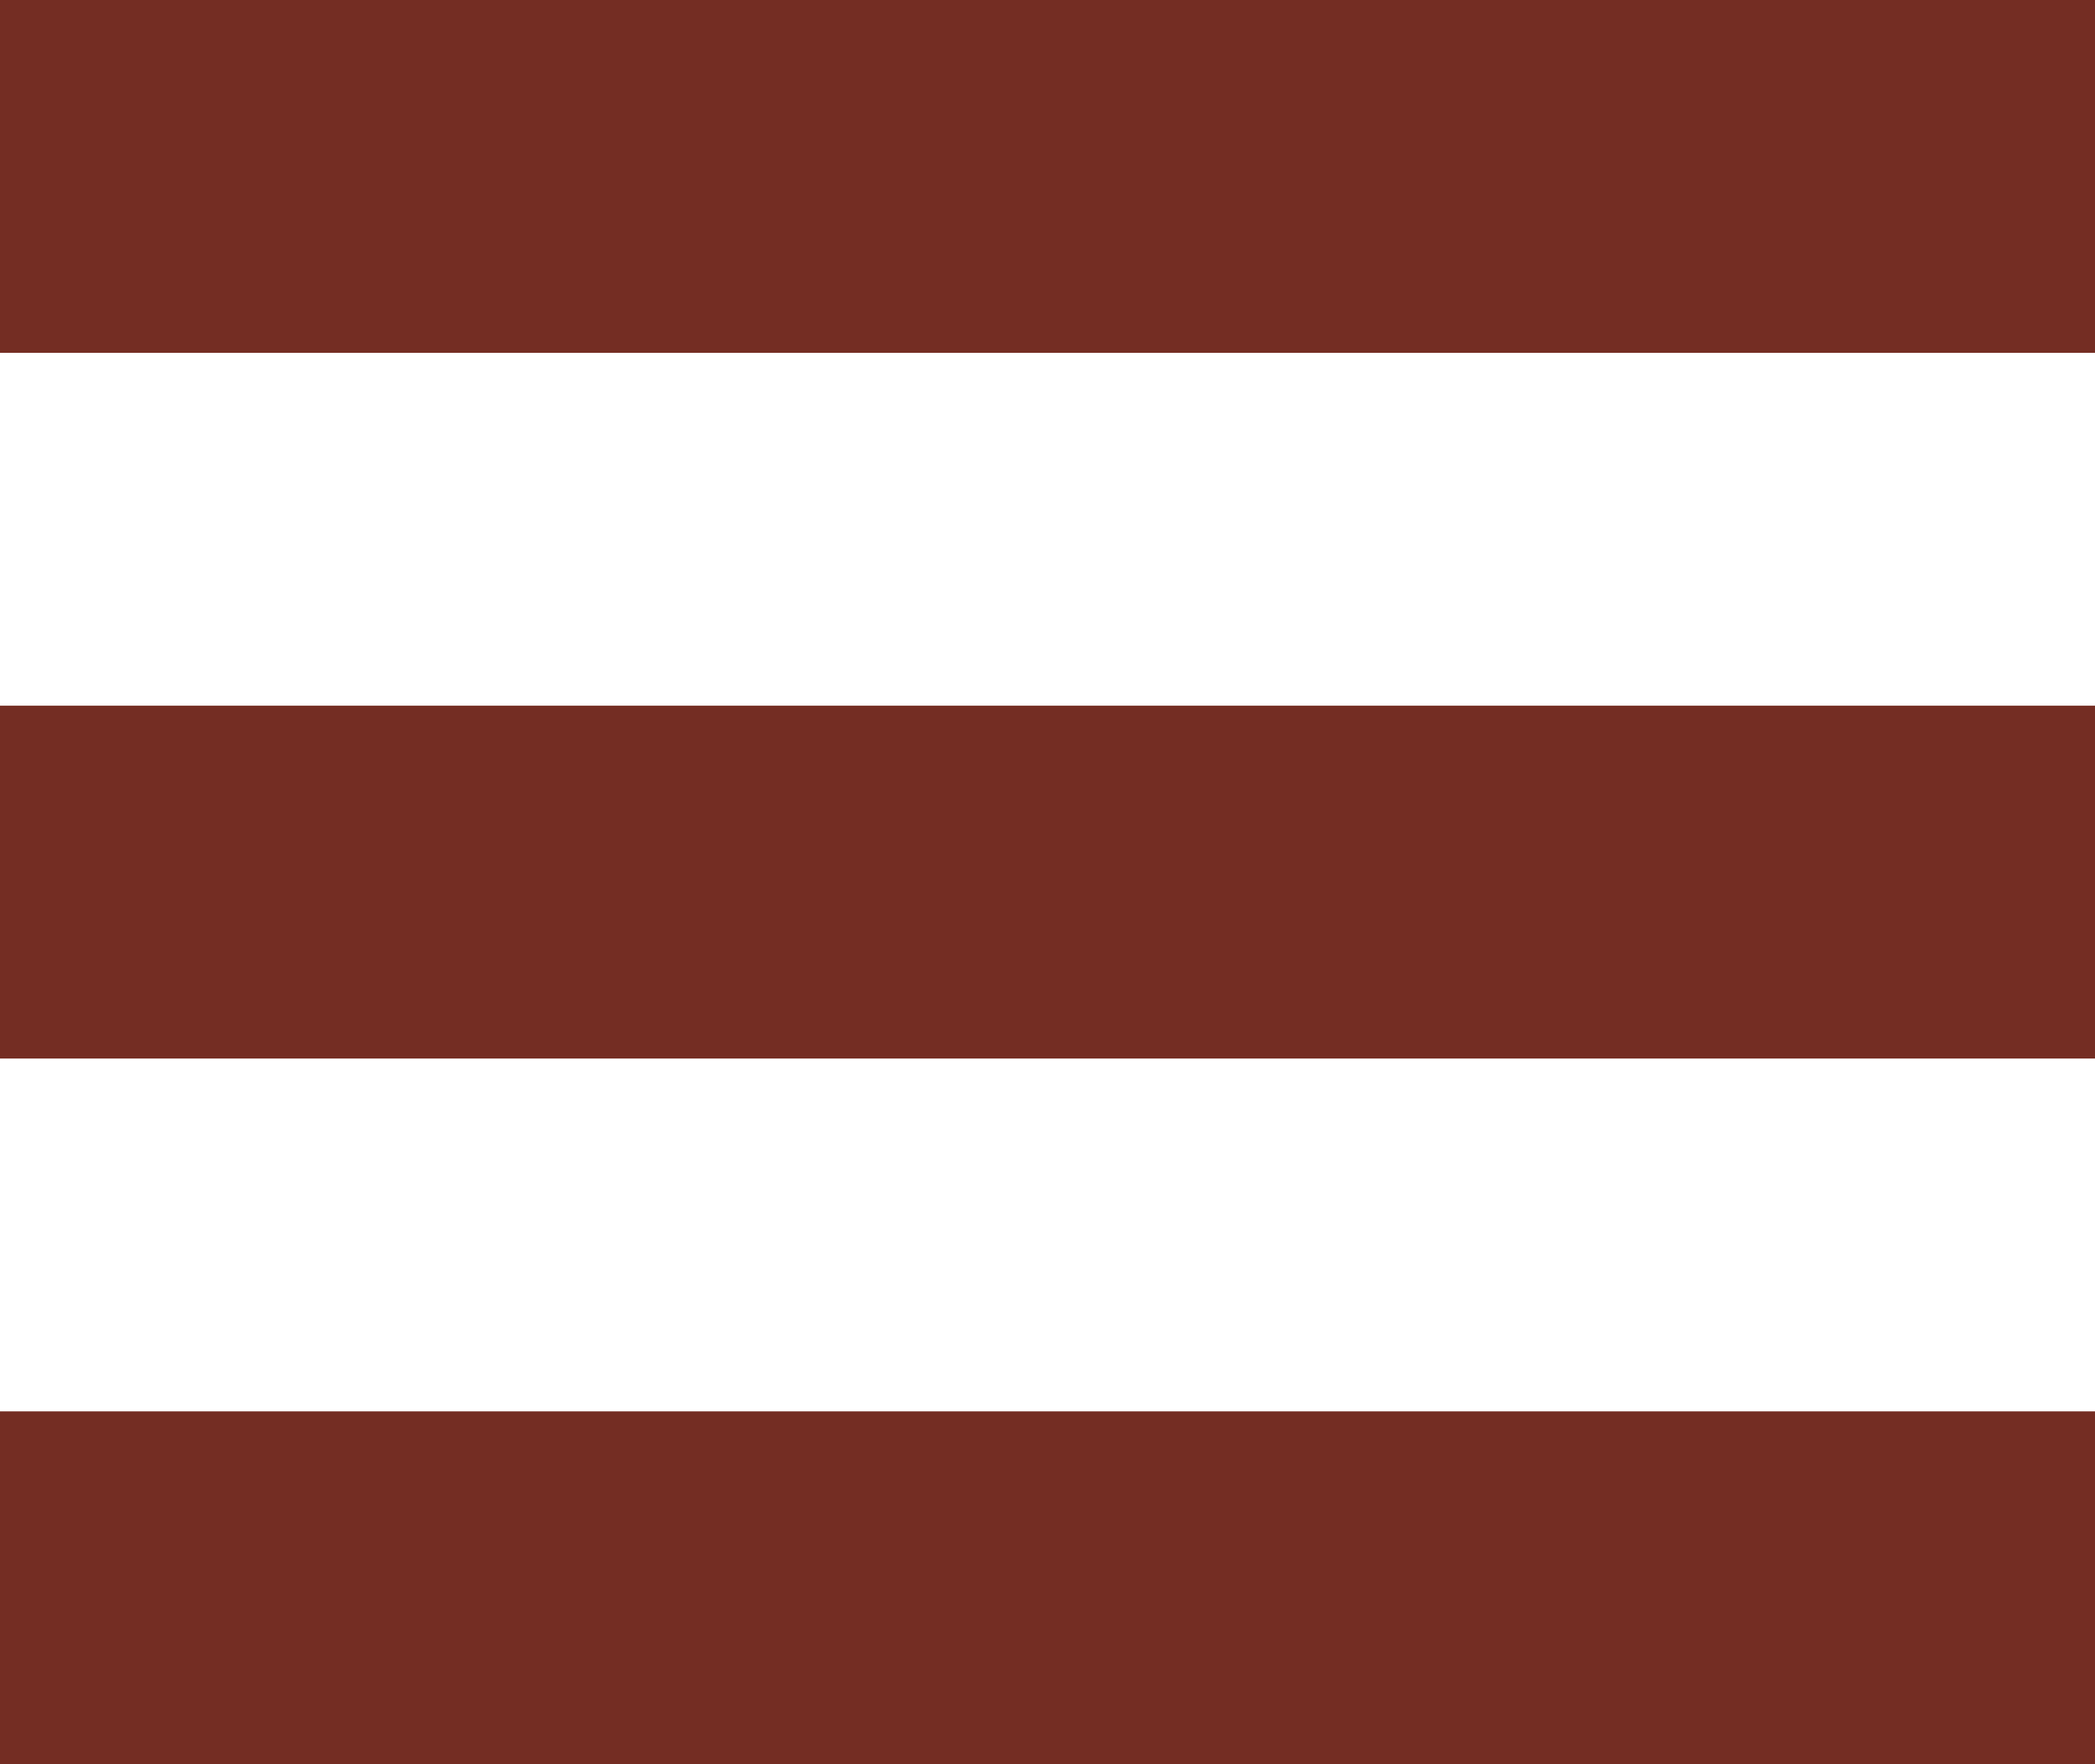 
<svg version="1.1" xmlns="http://www.w3.org/2000/svg" xmlns:xlink="http://www.w3.org/1999/xlink" width="38" height="32" viewBox="0 0 38 32">
<path fill="#742d23" d="M0 0h38.4v6.4h-38.4v-6.4z"></path>
<path fill="#742d23" d="M0 12.8h38.4v6.4h-38.4v-6.4z"></path>
<path fill="#742d23" d="M0 25.6h38.4v6.4h-38.4v-6.4z"></path>
</svg>
